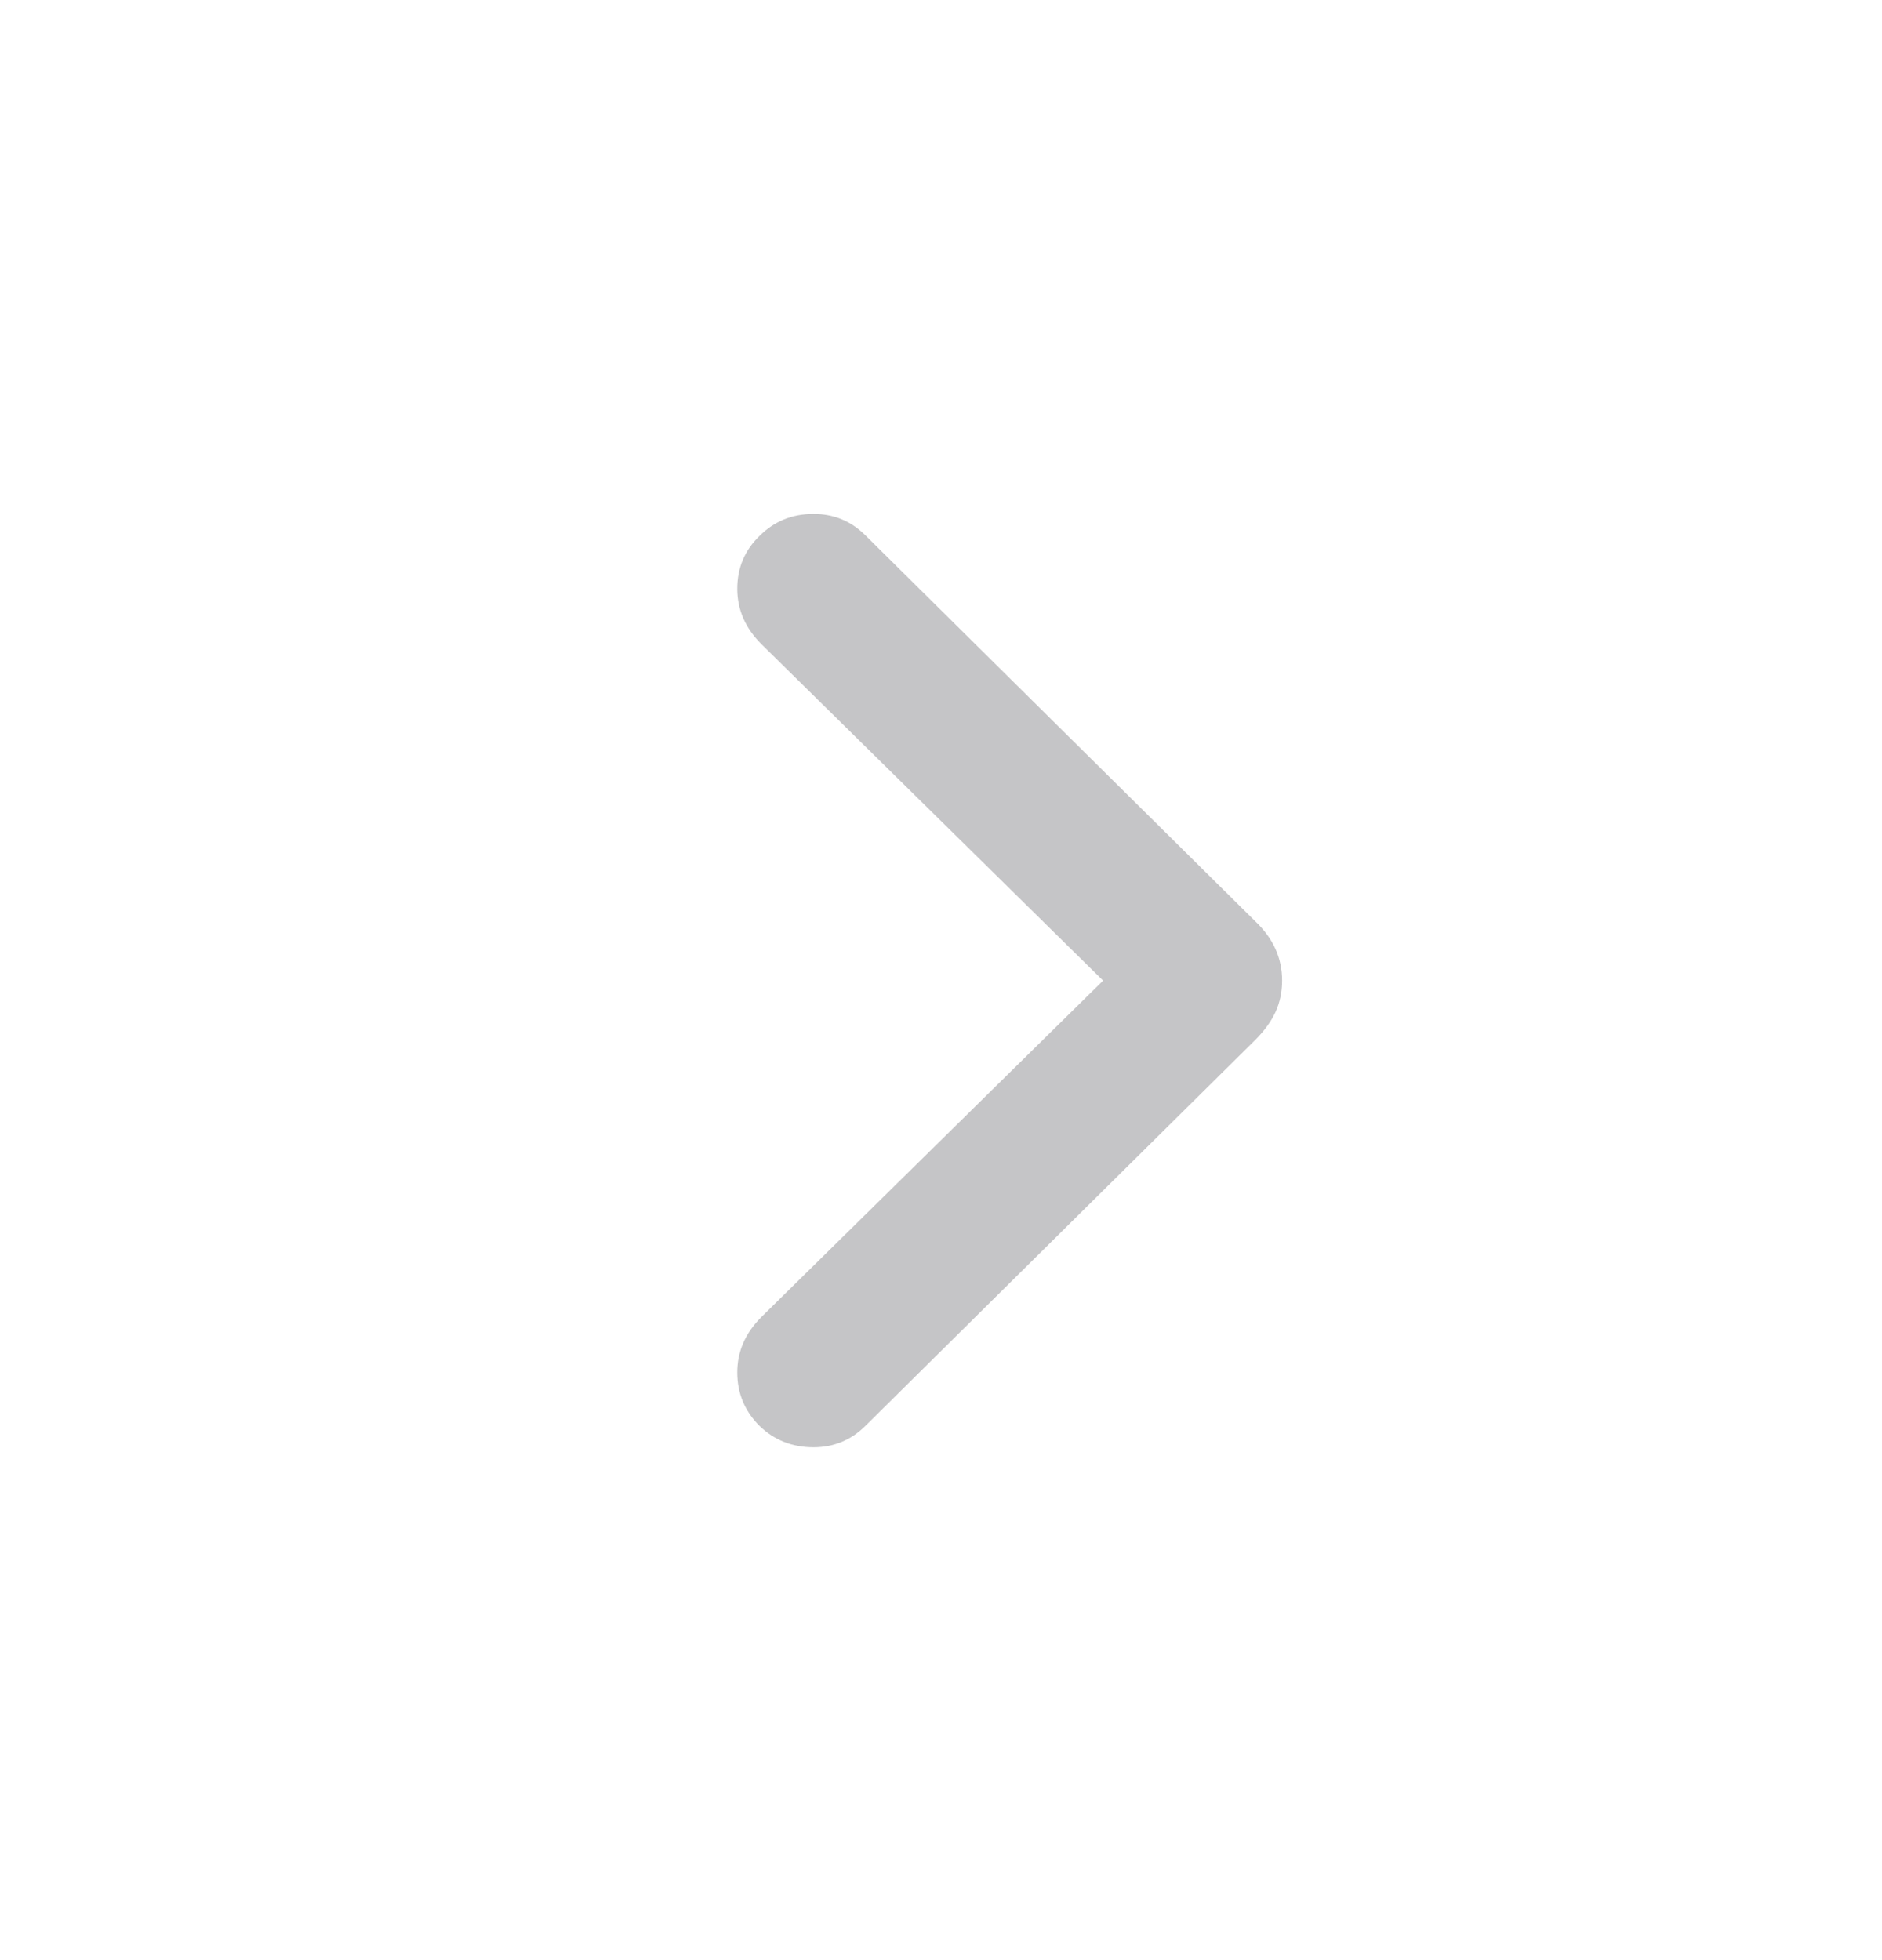 <svg width="24" height="25" viewBox="0 0 24 25" fill="none" xmlns="http://www.w3.org/2000/svg">
<path d="M16.35 12.507C16.35 12.651 16.322 12.784 16.267 12.905C16.211 13.027 16.125 13.146 16.009 13.262L11.037 18.185C10.854 18.367 10.633 18.459 10.373 18.459C10.102 18.459 9.872 18.367 9.684 18.185C9.496 17.996 9.402 17.77 9.402 17.504C9.402 17.238 9.504 17.003 9.709 16.798L14.067 12.507L9.709 8.215C9.504 8.011 9.402 7.775 9.402 7.51C9.402 7.244 9.496 7.02 9.684 6.837C9.872 6.649 10.102 6.555 10.373 6.555C10.633 6.555 10.854 6.646 11.037 6.829L16.009 11.752C16.236 11.967 16.35 12.219 16.35 12.507Z" fill="#3C3C43" fill-opacity="0.3"/>
</svg>
